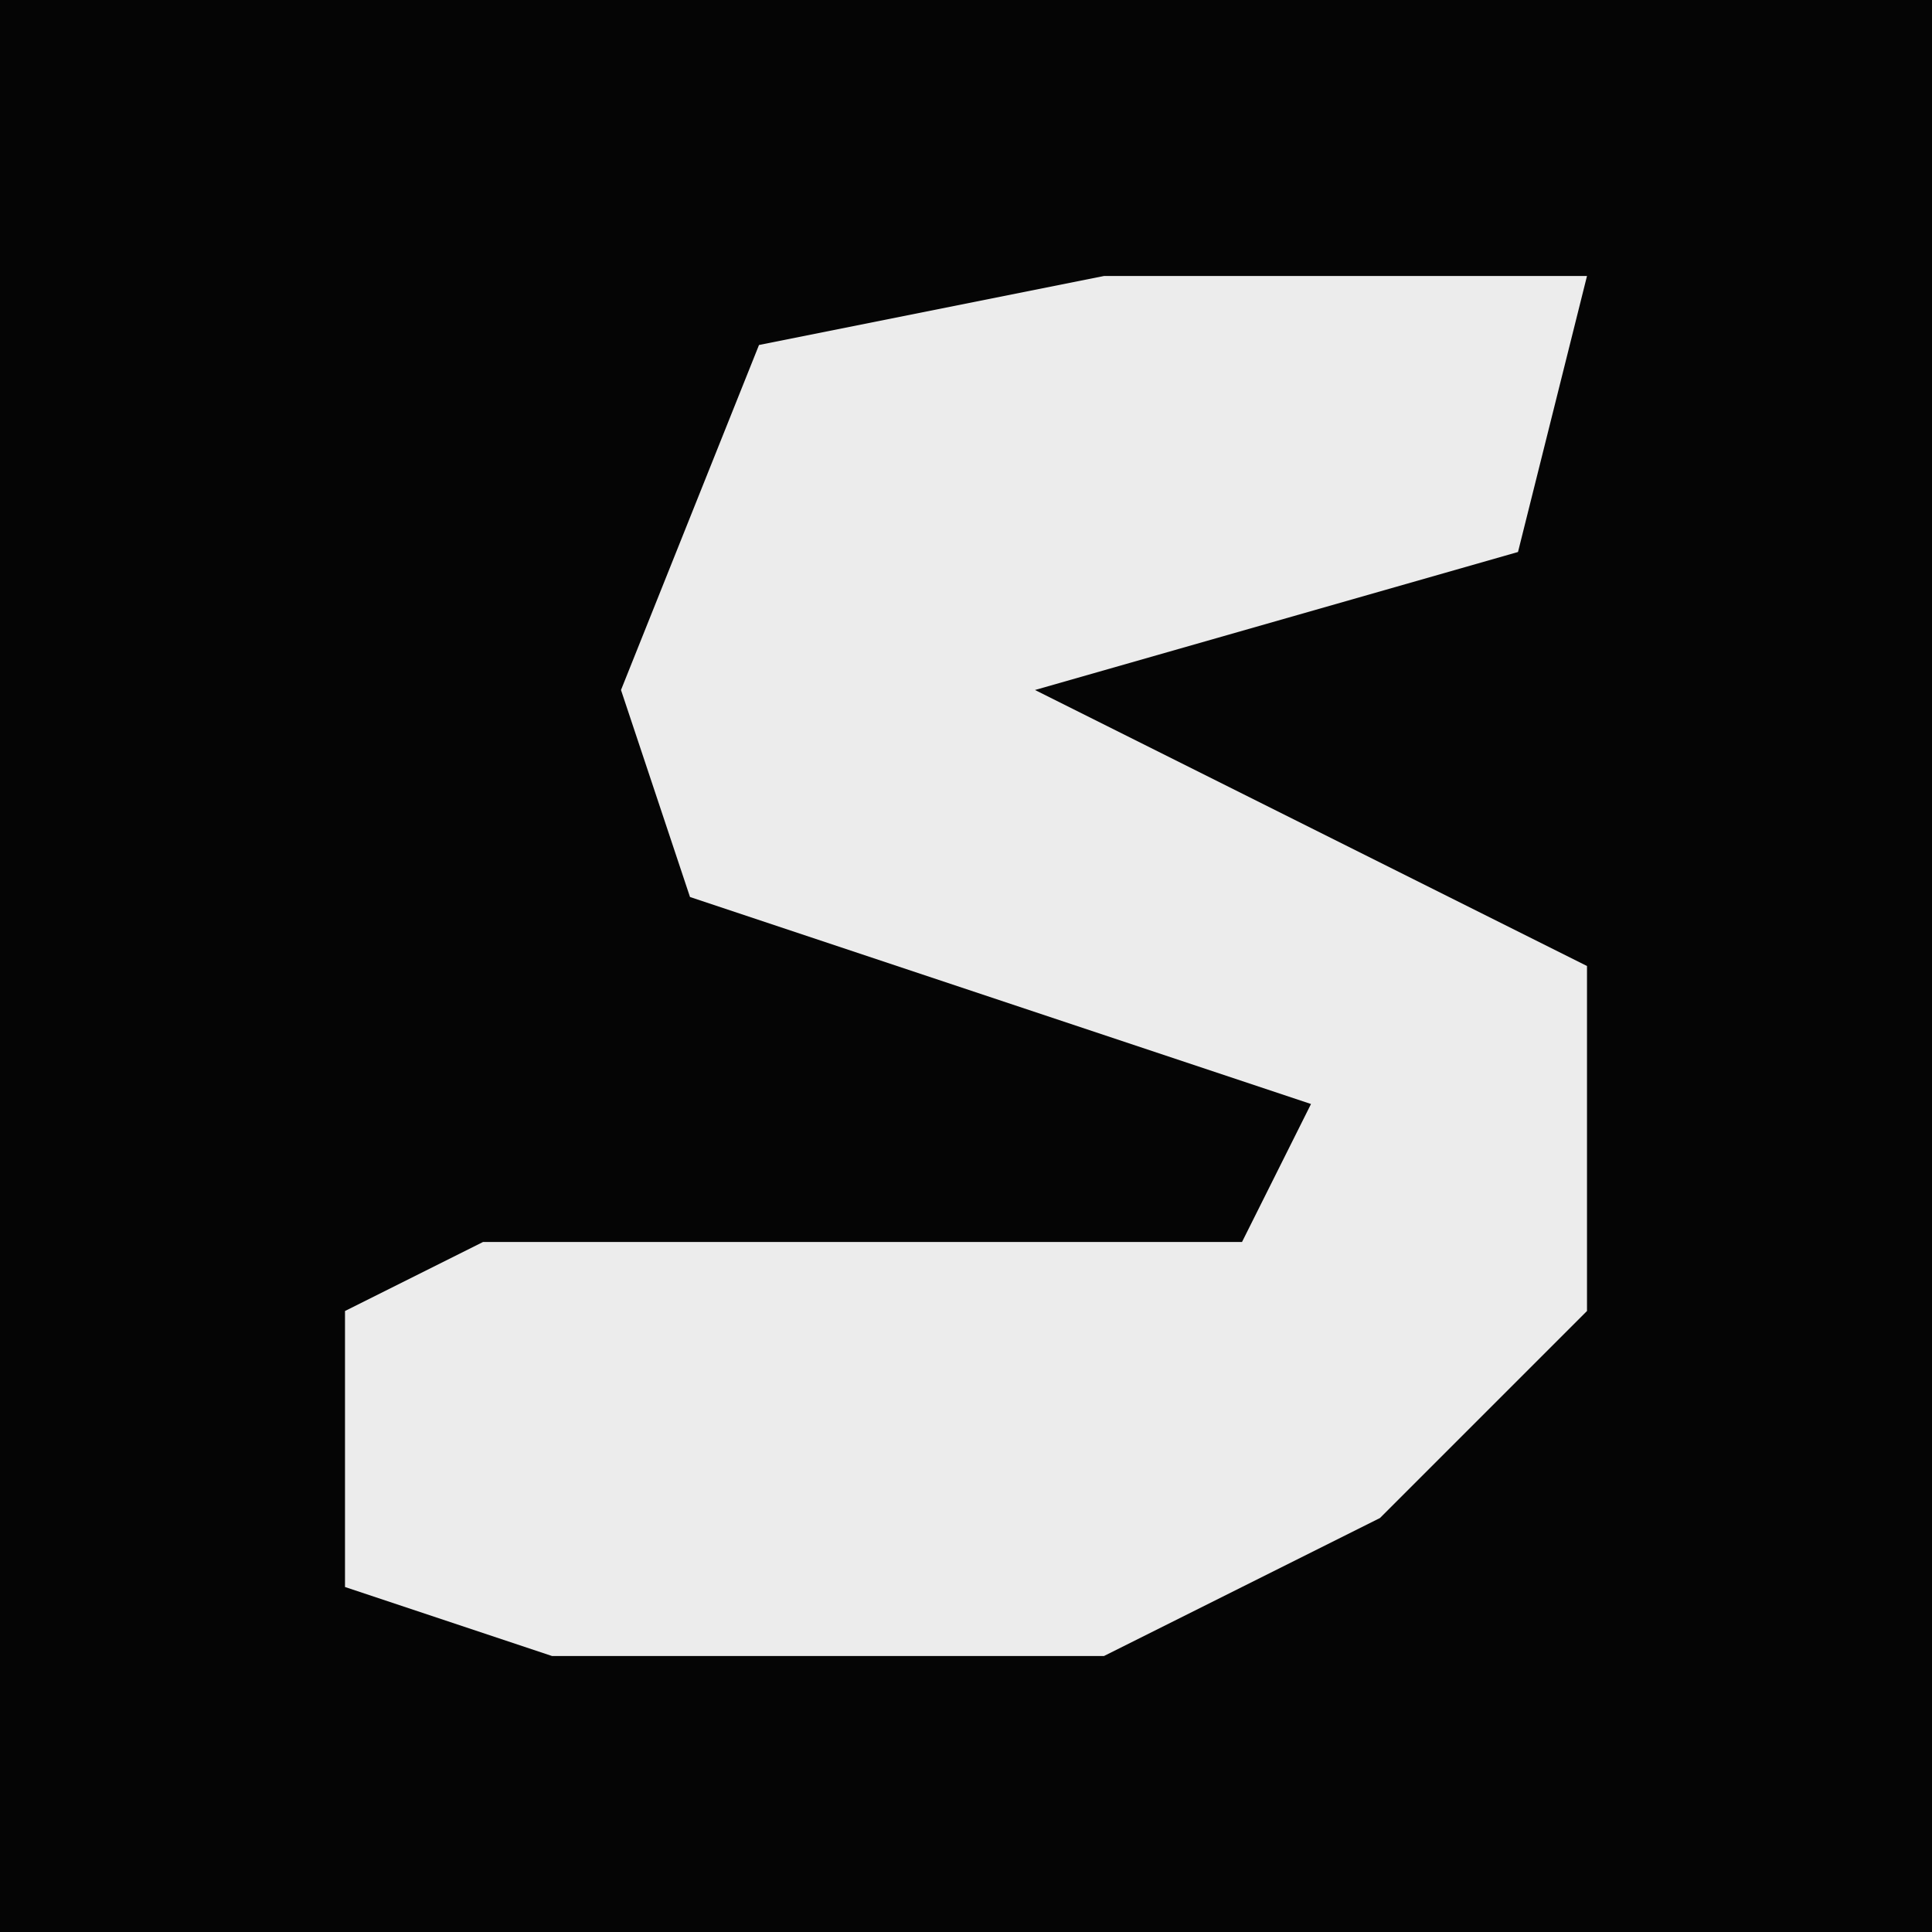 <?xml version="1.0" encoding="UTF-8"?>
<svg version="1.1" xmlns="http://www.w3.org/2000/svg" width="28" height="28">
<path d="M0,0 L28,0 L28,28 L0,28 Z " fill="#050505" transform="translate(0,0)"/>
<path d="M0,0 L7,0 L6,4 L-1,6 L7,10 L7,15 L4,18 L0,20 L-8,20 L-11,19 L-11,15 L-9,14 L2,14 L3,12 L-6,9 L-7,6 L-5,1 Z " fill="#ECECEC" transform="translate(16,4)"/>
</svg>

